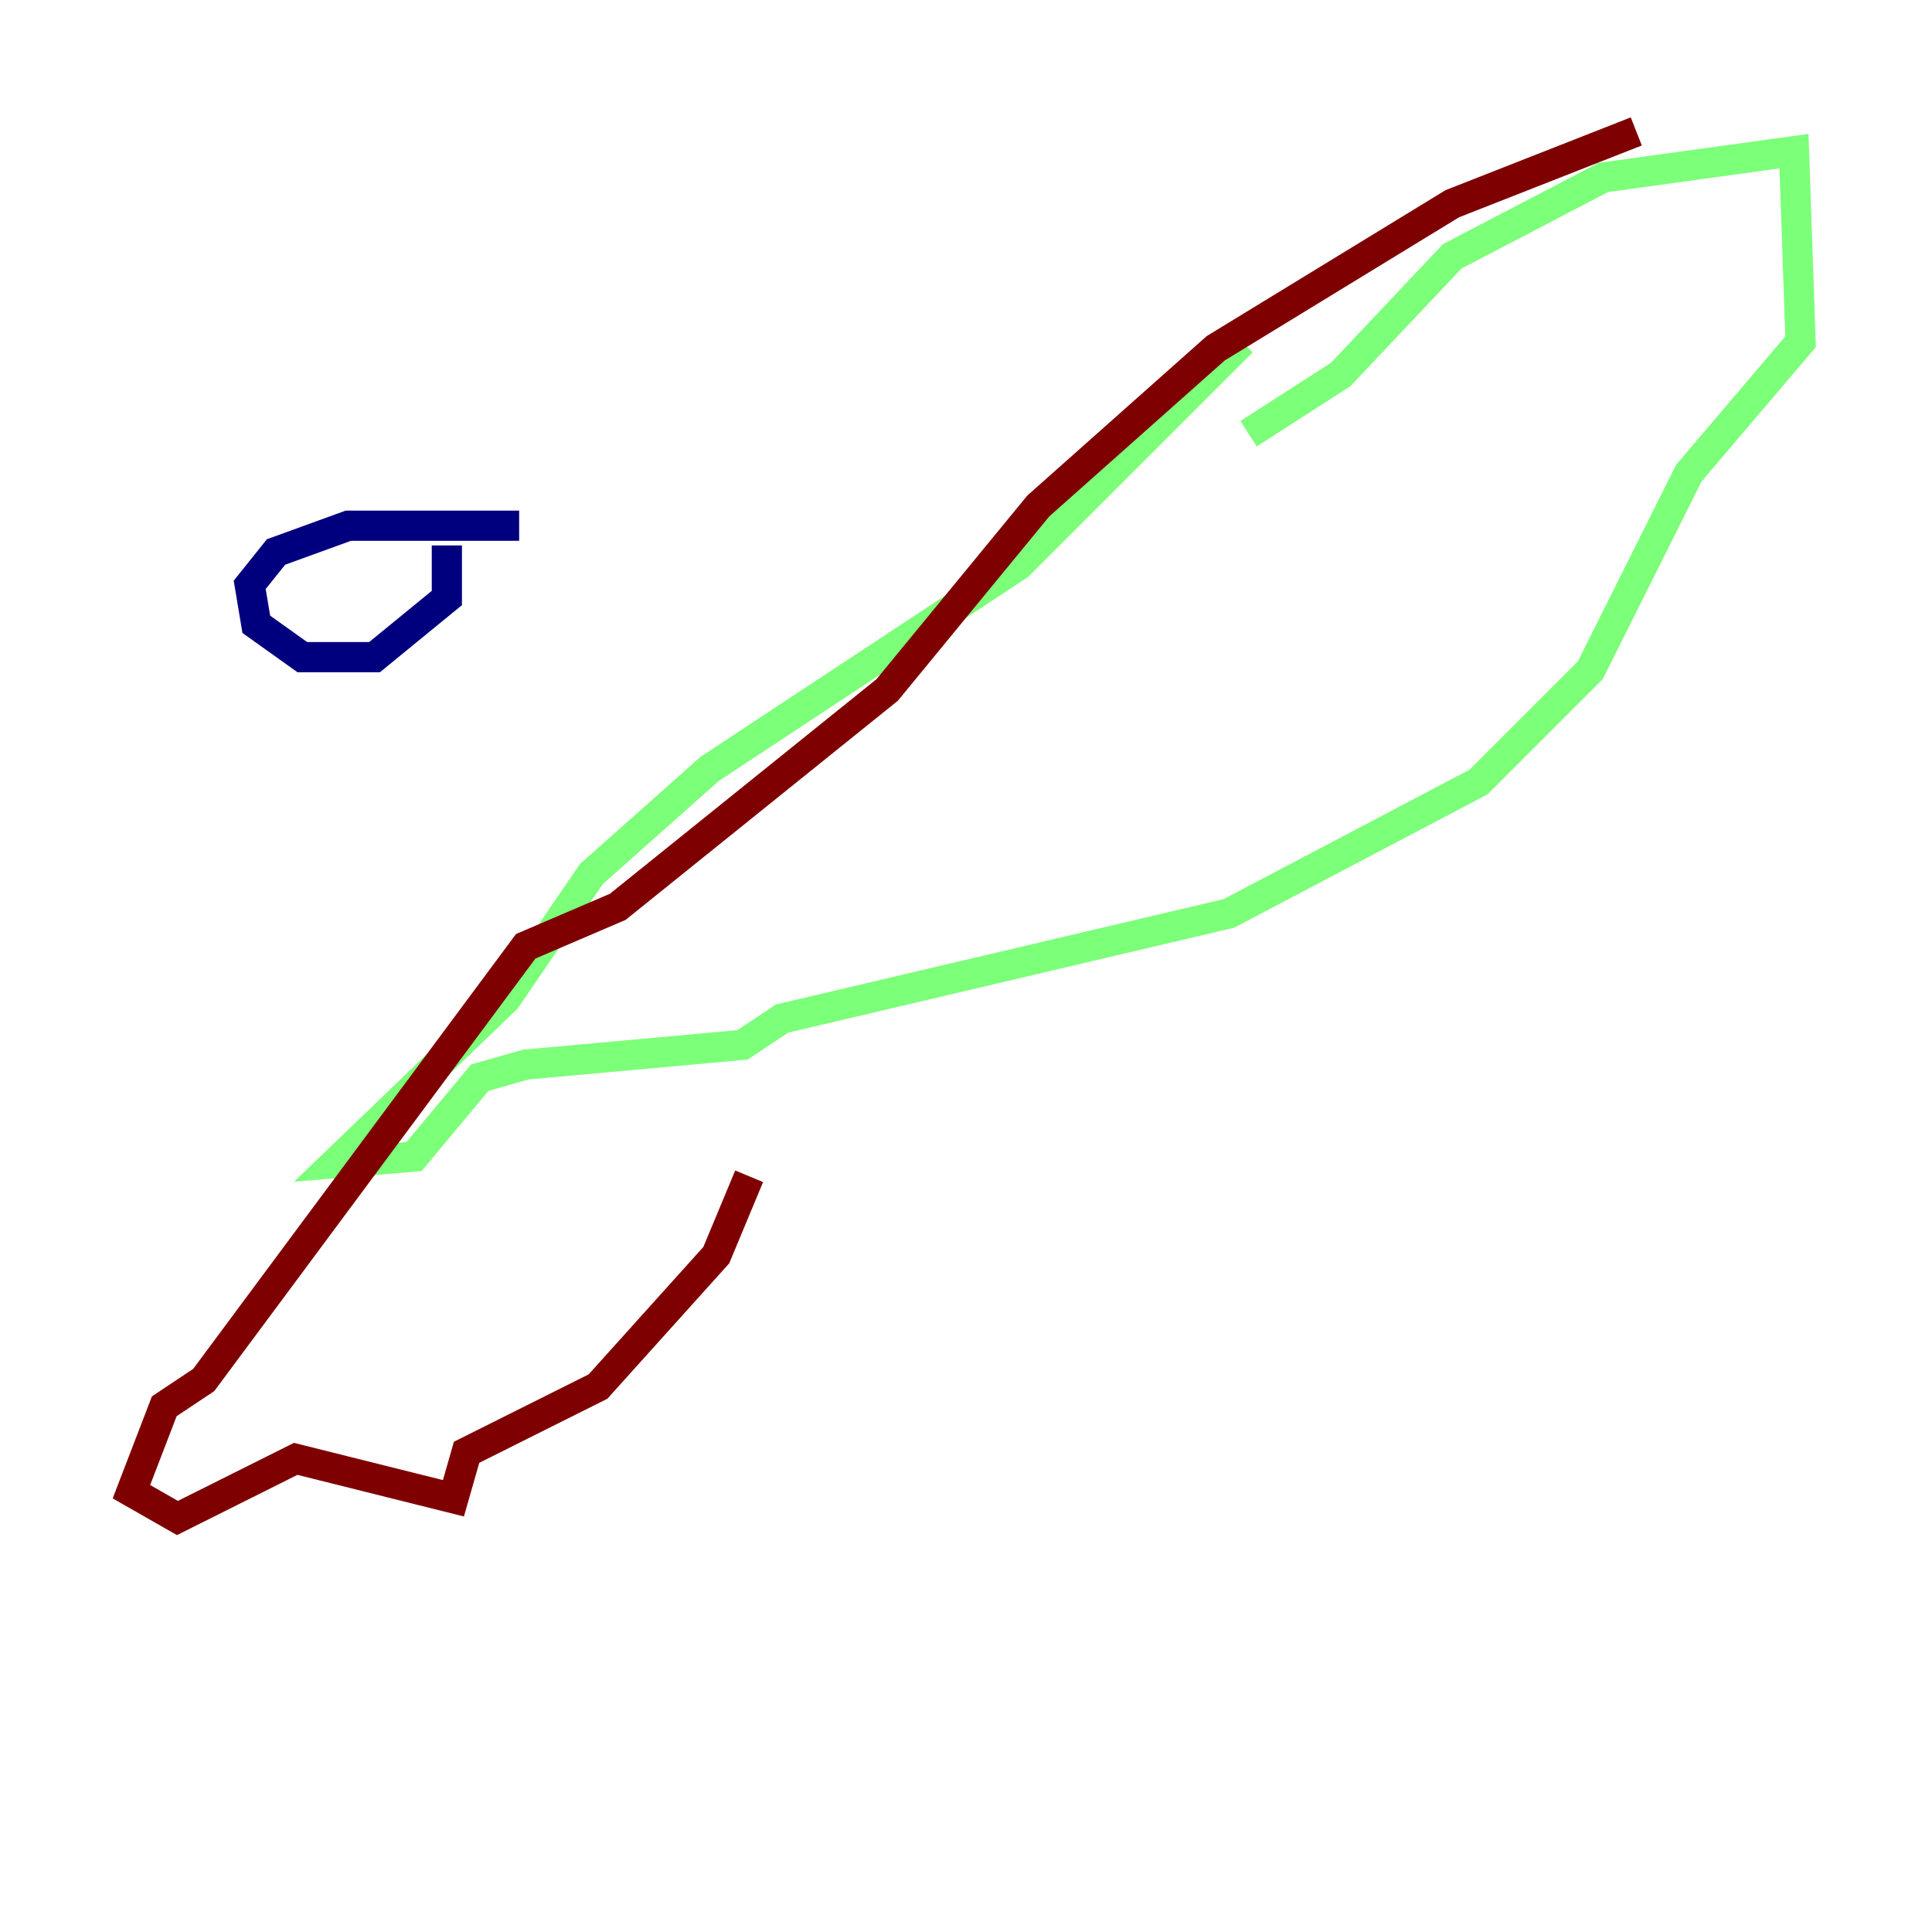 <?xml version="1.0" encoding="utf-8" ?>
<svg baseProfile="tiny" height="128" version="1.2" viewBox="0,0,128,128" width="128" xmlns="http://www.w3.org/2000/svg" xmlns:ev="http://www.w3.org/2001/xml-events" xmlns:xlink="http://www.w3.org/1999/xlink"><defs /><polyline fill="none" points="34.395,34.83 23.075,34.83 18.286,36.571 16.544,38.748 16.98,41.361 20.027,43.537 24.816,43.537 29.605,39.619 29.605,36.136" stroke="#00007f" stroke-width="2" /><polyline fill="none" points="82.286,22.64 67.483,37.442 47.02,50.939 39.184,57.905 33.524,66.177 22.204,77.061 27.429,76.626 31.782,71.401 34.83,70.531 49.197,69.225 51.809,67.483 81.415,60.517 97.959,51.809 105.361,44.408 111.891,31.347 119.293,22.64 118.857,10.014 106.231,11.755 96.218,16.98 88.816,24.816 82.721,28.735" stroke="#7cff79" stroke-width="2" /><polyline fill="none" points="108.408,8.707 96.218,13.497 80.544,23.075 68.789,33.524 58.776,45.714 40.925,60.082 34.83,62.694 13.497,91.429 10.884,93.17 8.707,98.83 11.755,100.571 19.592,96.653 30.041,99.265 30.912,96.218 39.619,91.864 47.456,83.156 49.633,77.932" stroke="#7f0000" stroke-width="2" /></svg>